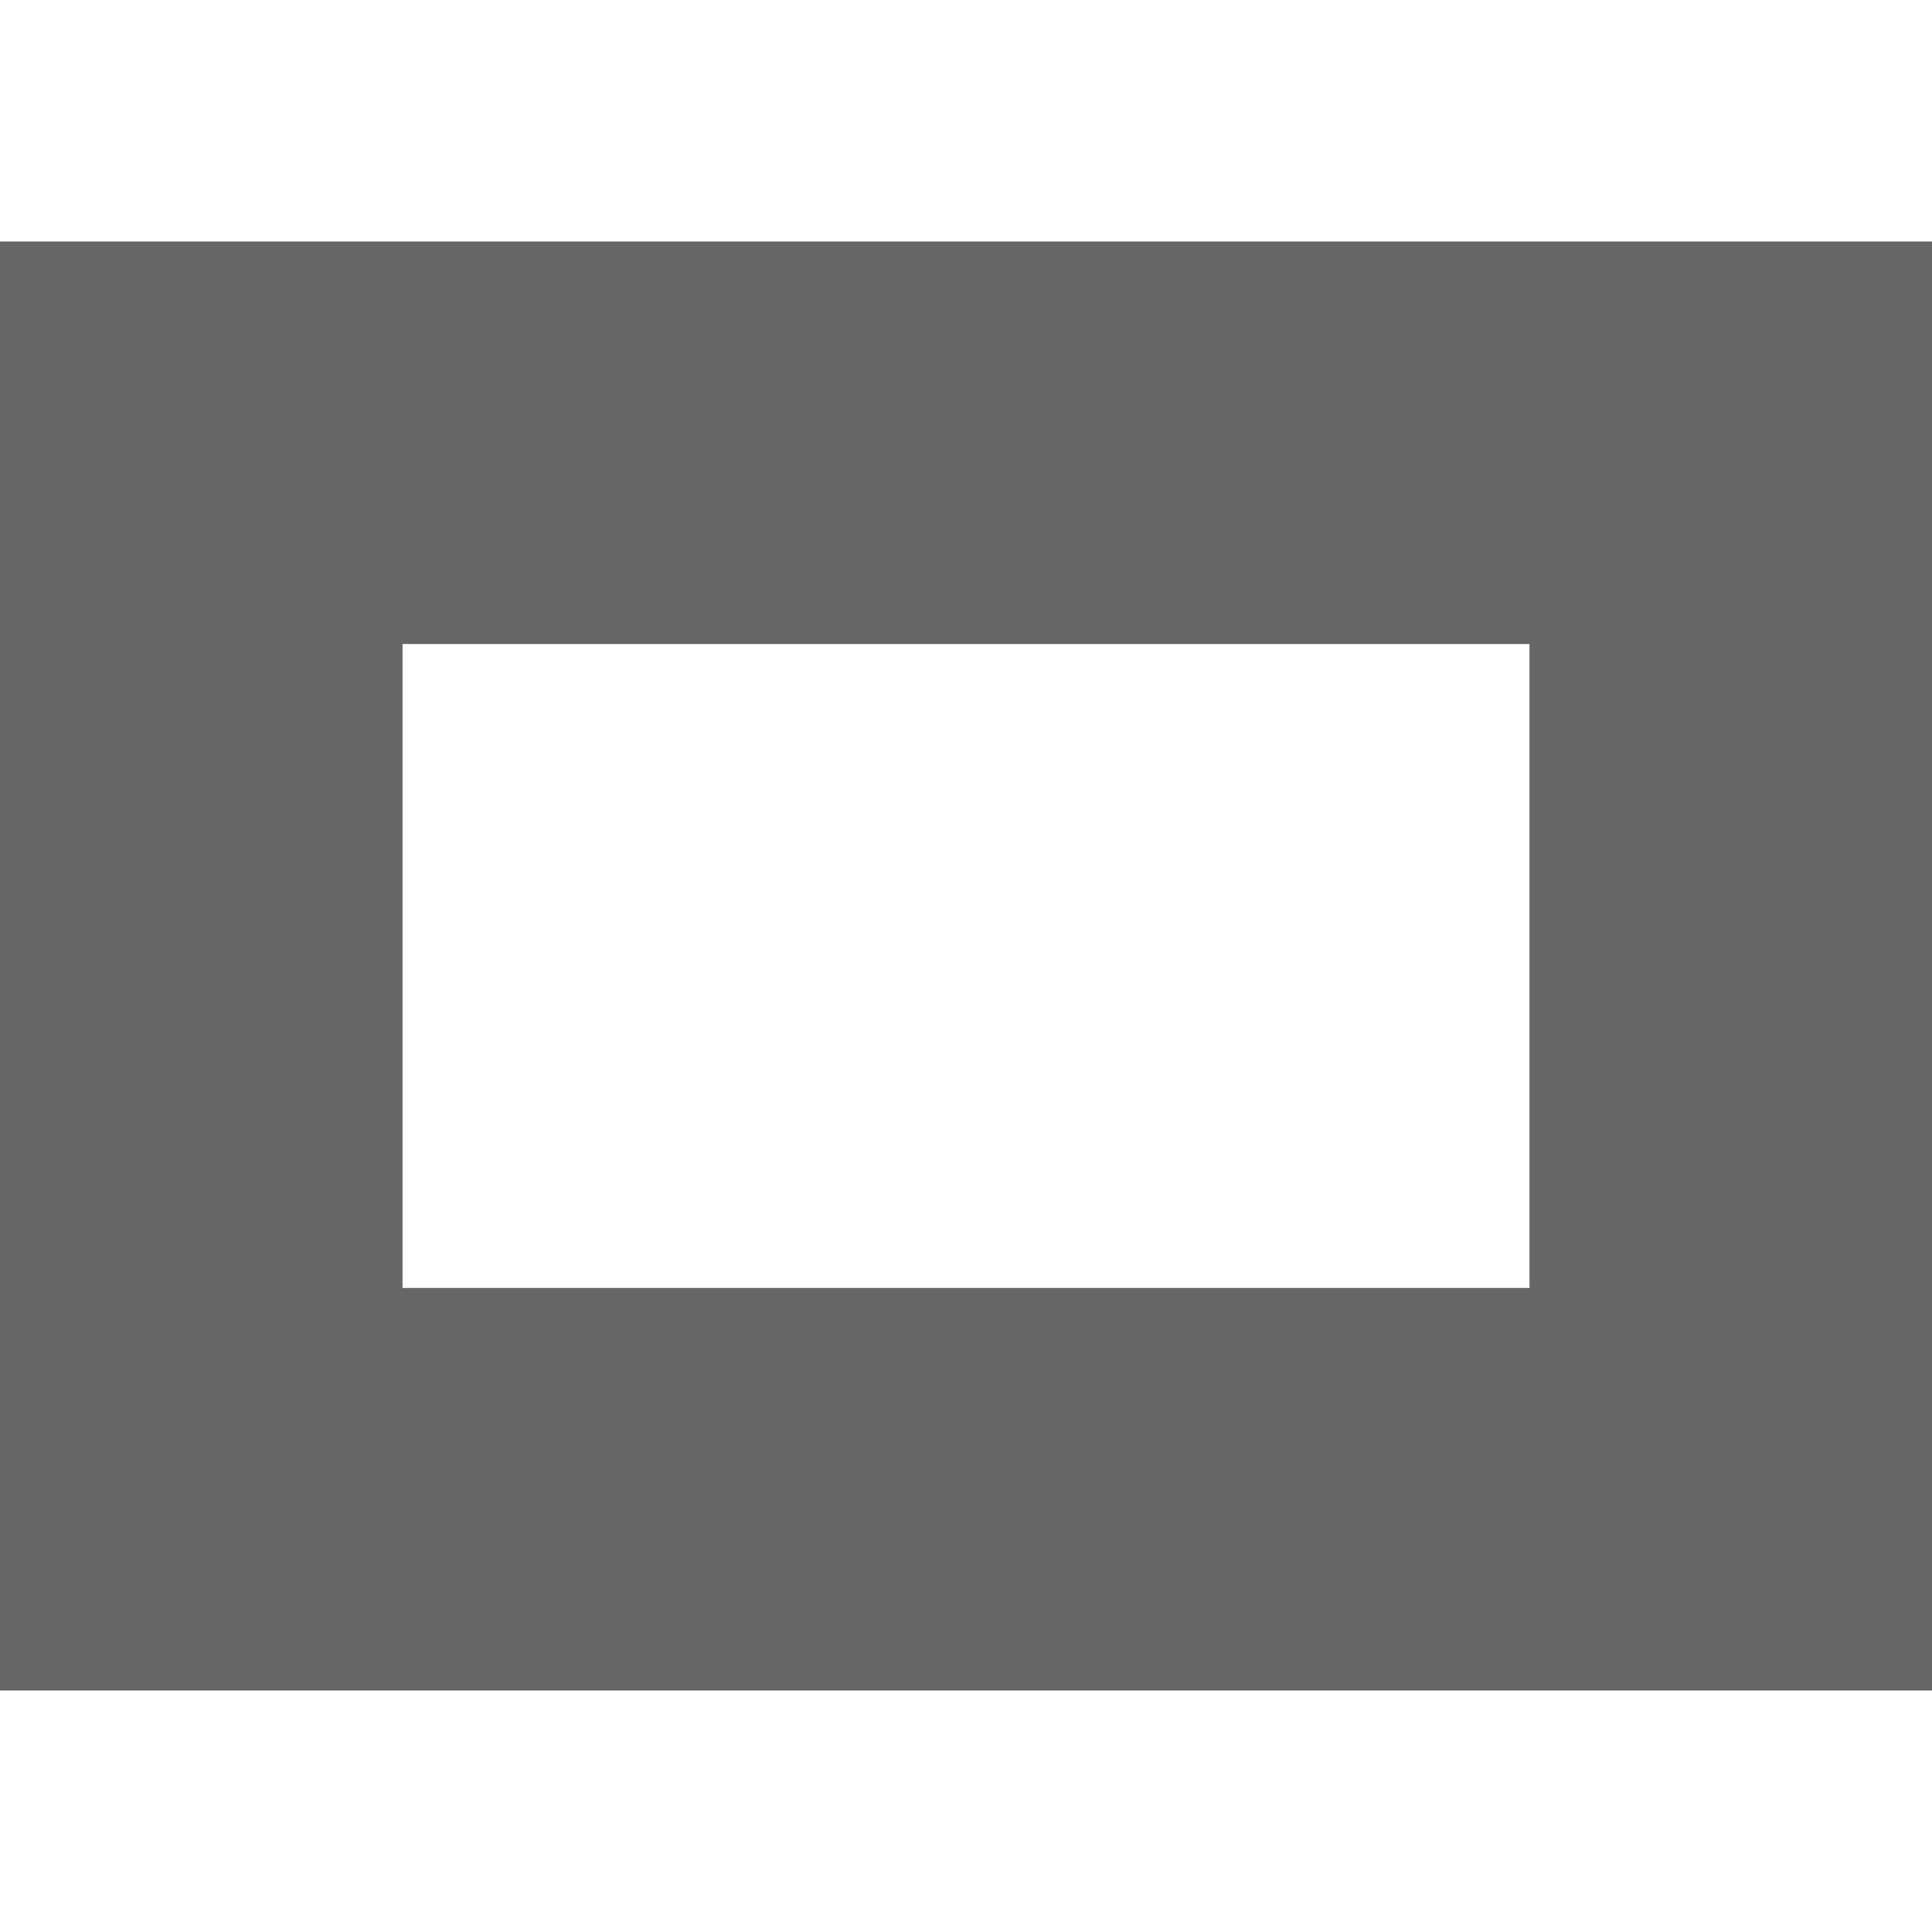 <svg width="1em" height="1em" viewBox="0 0 12 9" fill="none" xmlns="http://www.w3.org/2000/svg">
  <path fill-rule="evenodd" clip-rule="evenodd" d="M12 0H0V9H12V0ZM9.5 2.5H2.5V6.5H9.5V2.5Z" fill="#666666"/>
</svg>
